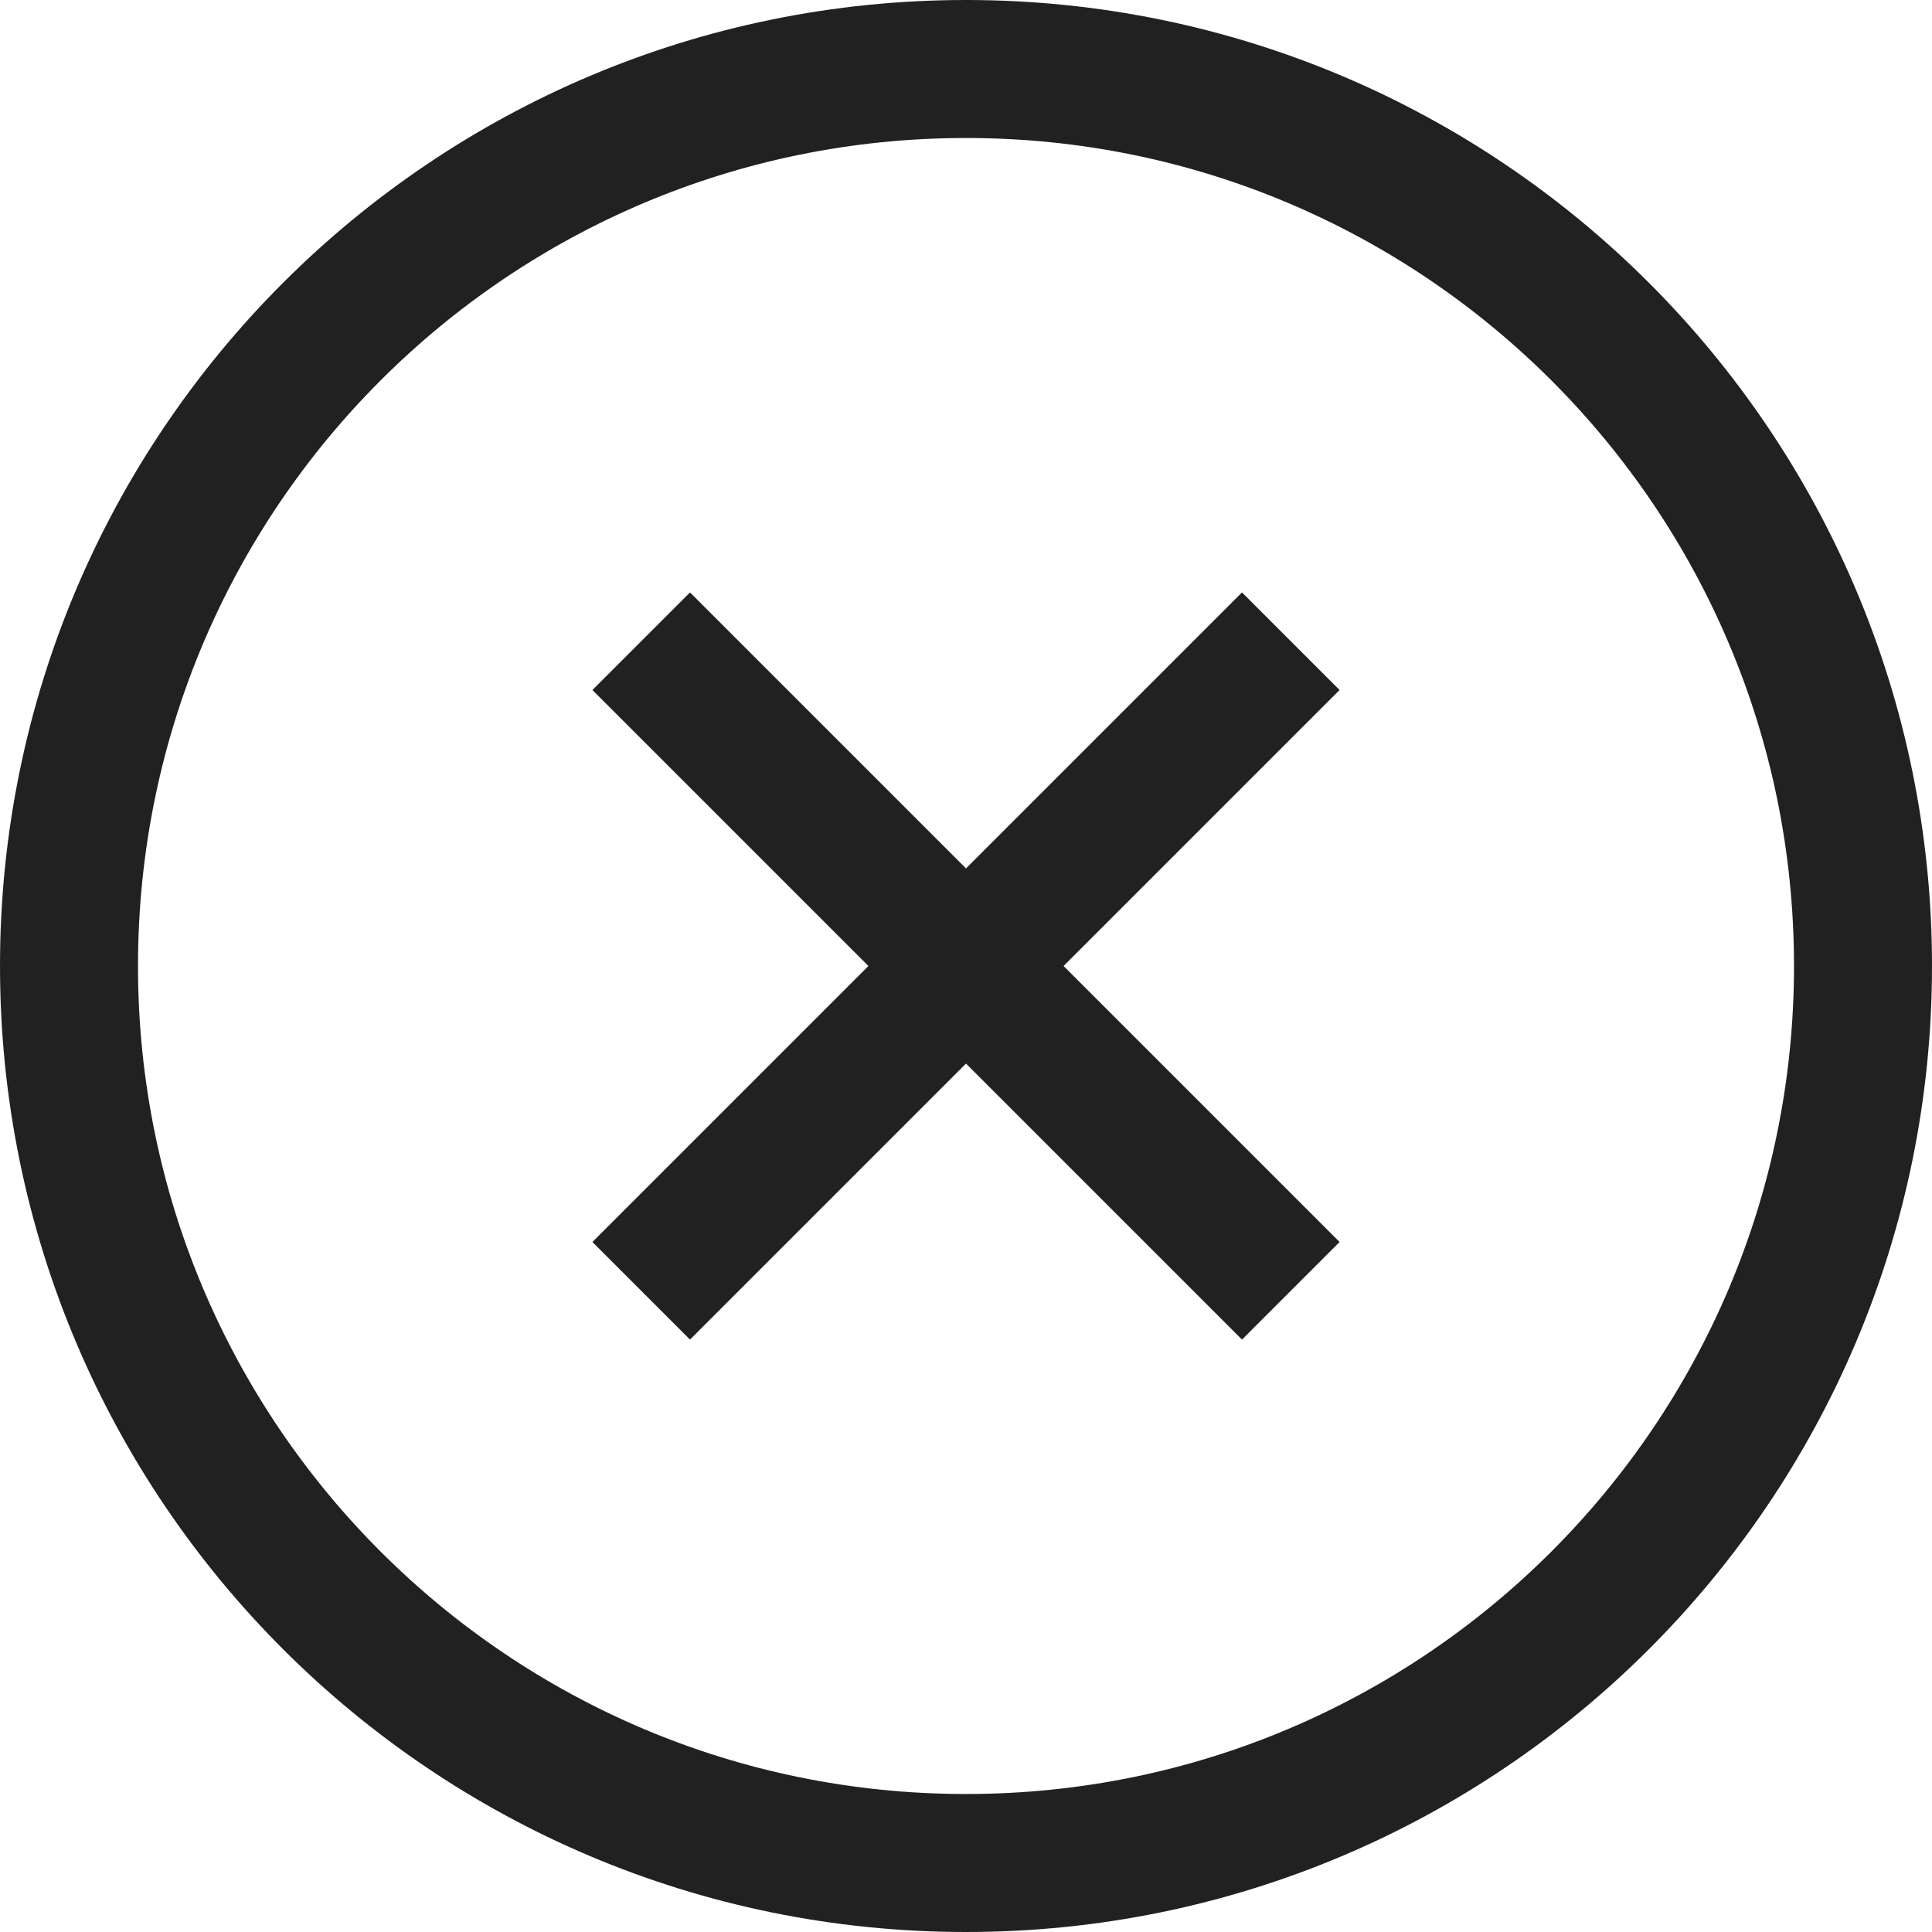 <svg xmlns="http://www.w3.org/2000/svg" fill="none" viewBox="0 0 28 28">
  <defs/>
  <path stroke="#000" stroke-linecap="square" stroke-opacity=".87" stroke-width="2" d="M18 10l-8 8m0-8l8 8M27 14c0 7.18-5.82 13-13 13S1 21.18 1 14 6.82 1 14 1s13 5.82 13 13z"/>
</svg>
